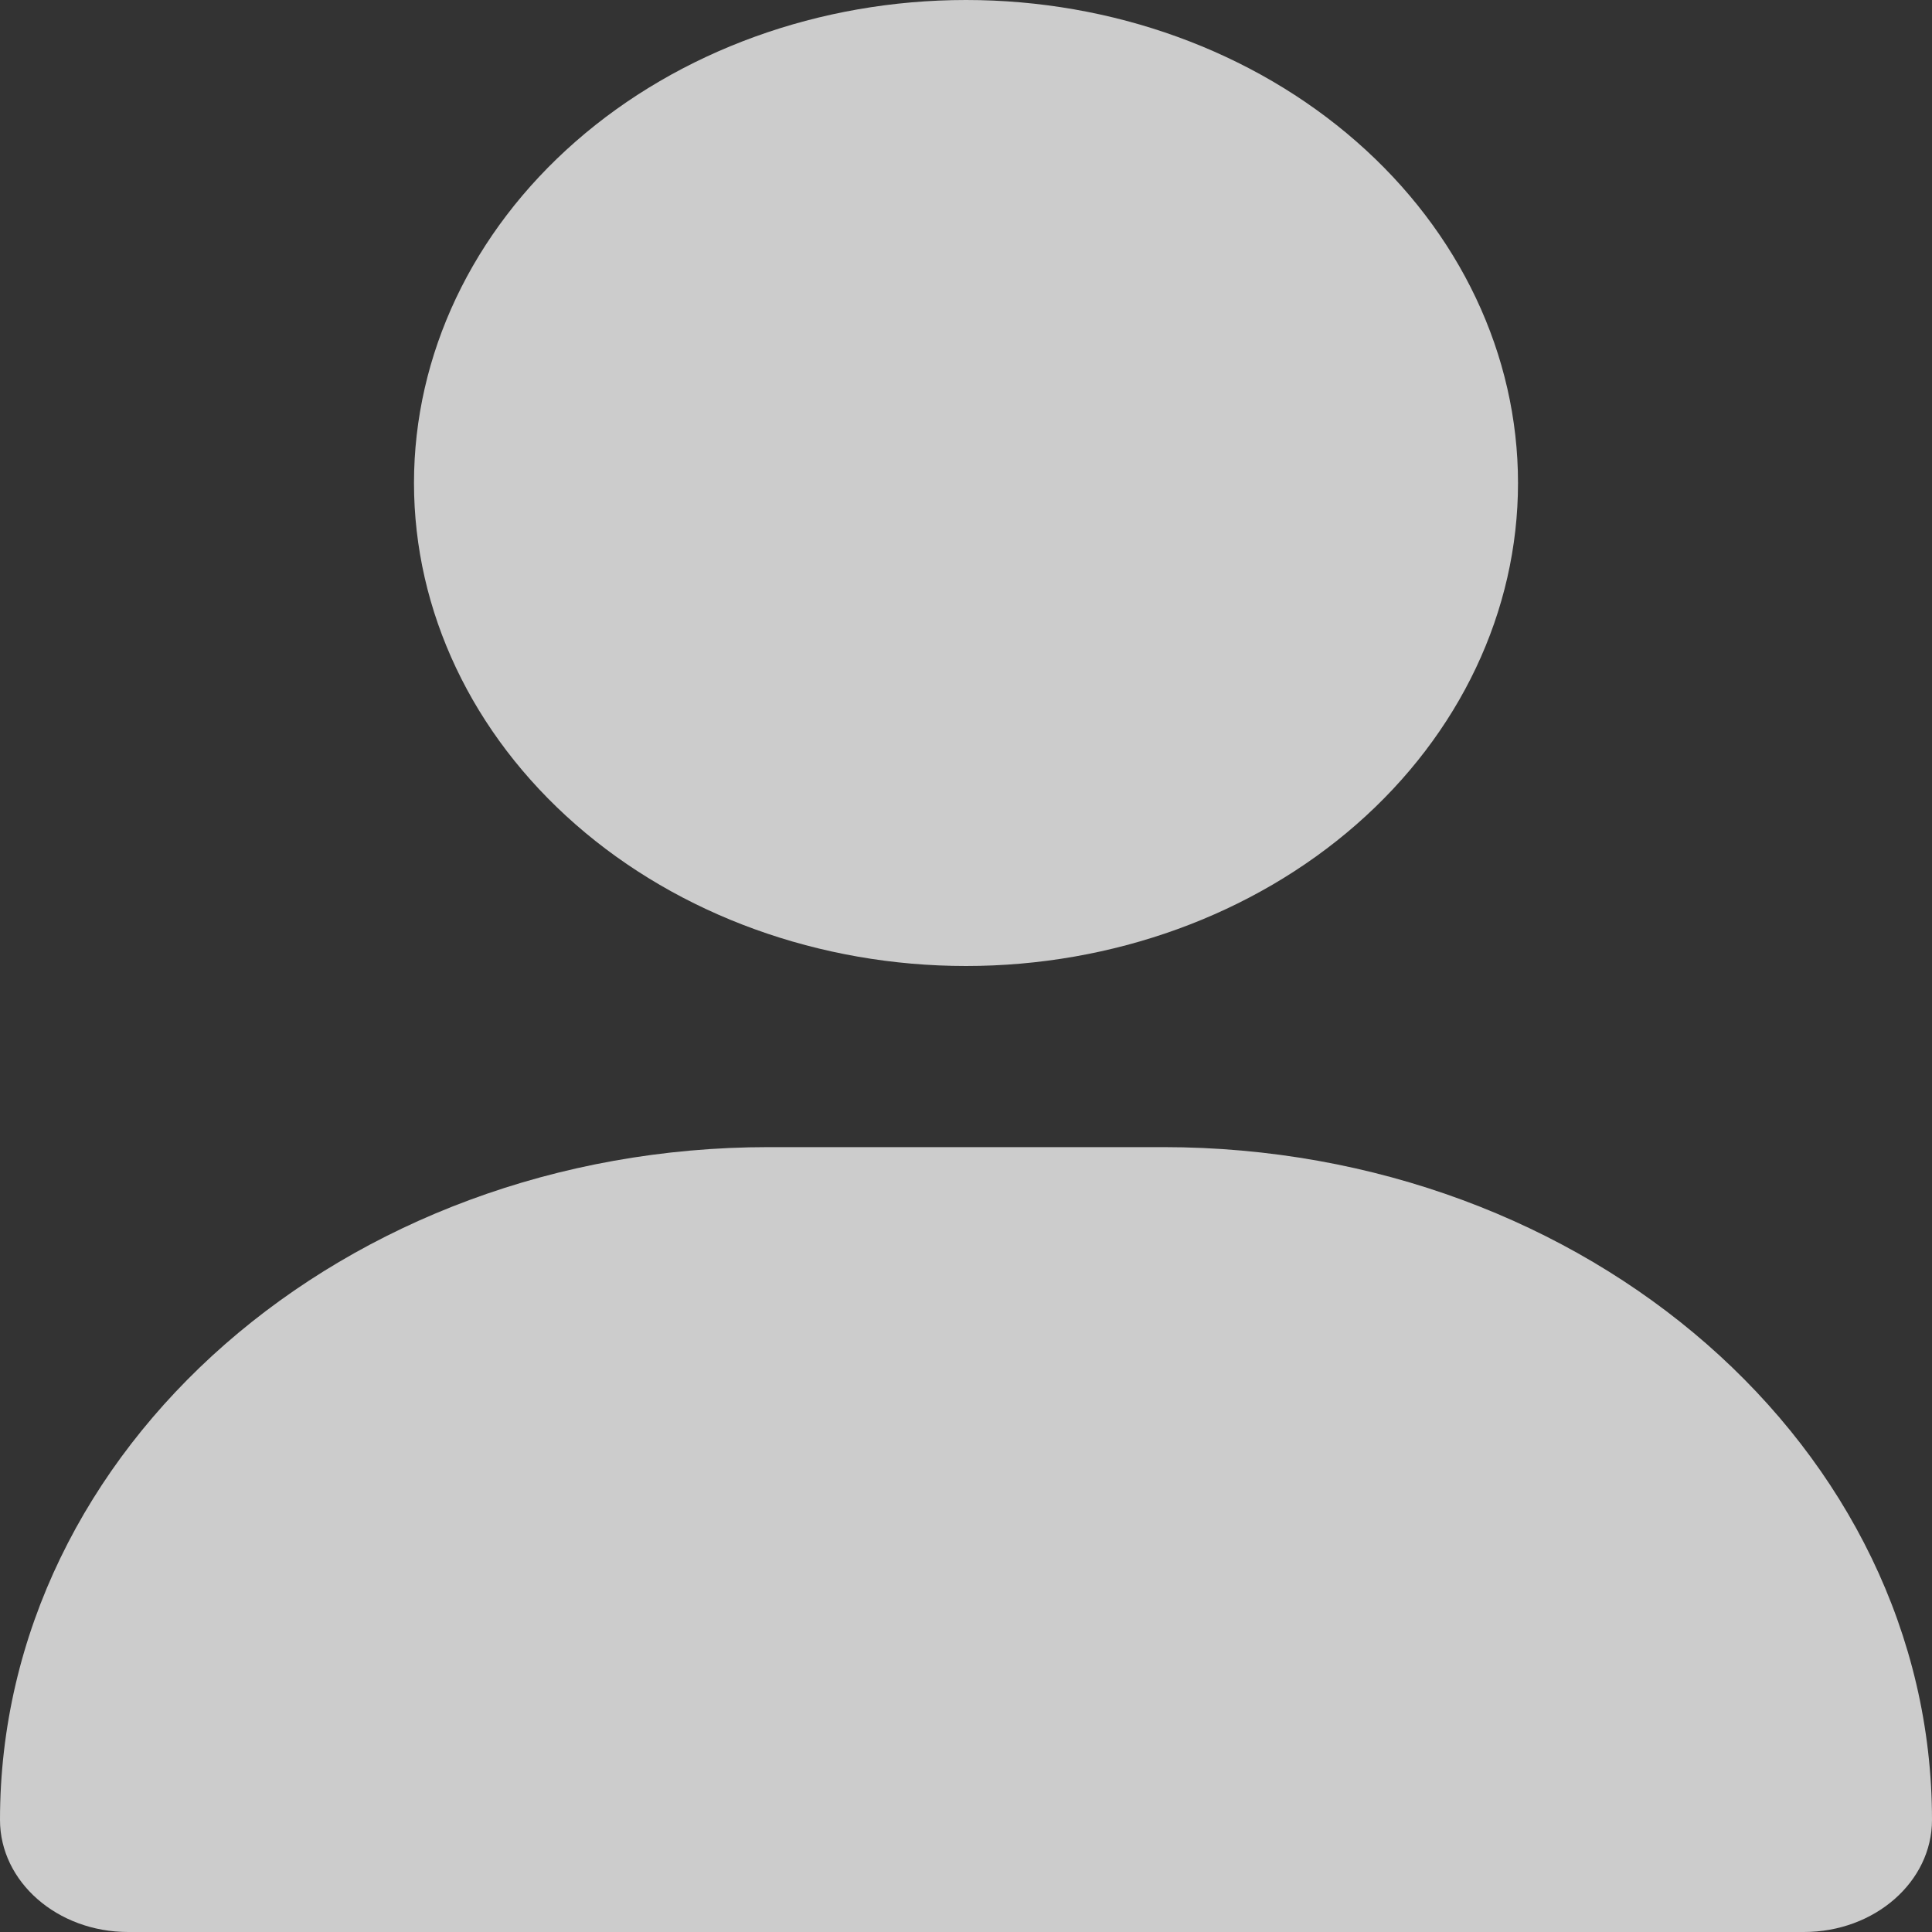 <svg width="75" height="75" viewBox="0 0 75 75" fill="none" xmlns="http://www.w3.org/2000/svg">
<rect x="0" y="0" width="75" height="75" fill="#333333" stroke="none"/>
<g opacity="0.75" clip-path="url(#clip0_5_56)">
<path d="M37.5 37.5C43.183 37.5 48.634 35.525 52.652 32.008C56.671 28.492 58.929 23.723 58.929 18.75C58.929 13.777 56.671 9.008 52.652 5.492C48.634 1.975 43.183 0 37.5 0C31.817 0 26.366 1.975 22.348 5.492C18.329 9.008 16.071 13.777 16.071 18.75C16.071 23.723 18.329 28.492 22.348 32.008C26.366 35.525 31.817 37.5 37.5 37.5ZM29.849 44.531C13.359 44.531 0 56.221 0 70.649C0 73.052 2.227 75 4.972 75H70.028C72.773 75 75 73.052 75 70.649C75 56.221 61.641 44.531 45.151 44.531H29.849Z" fill="white"/>
</g>
<defs>
<clipPath id="clip0_5_56">
<rect width="75" height="75" fill="white"/>
</clipPath>
</defs>
</svg>
